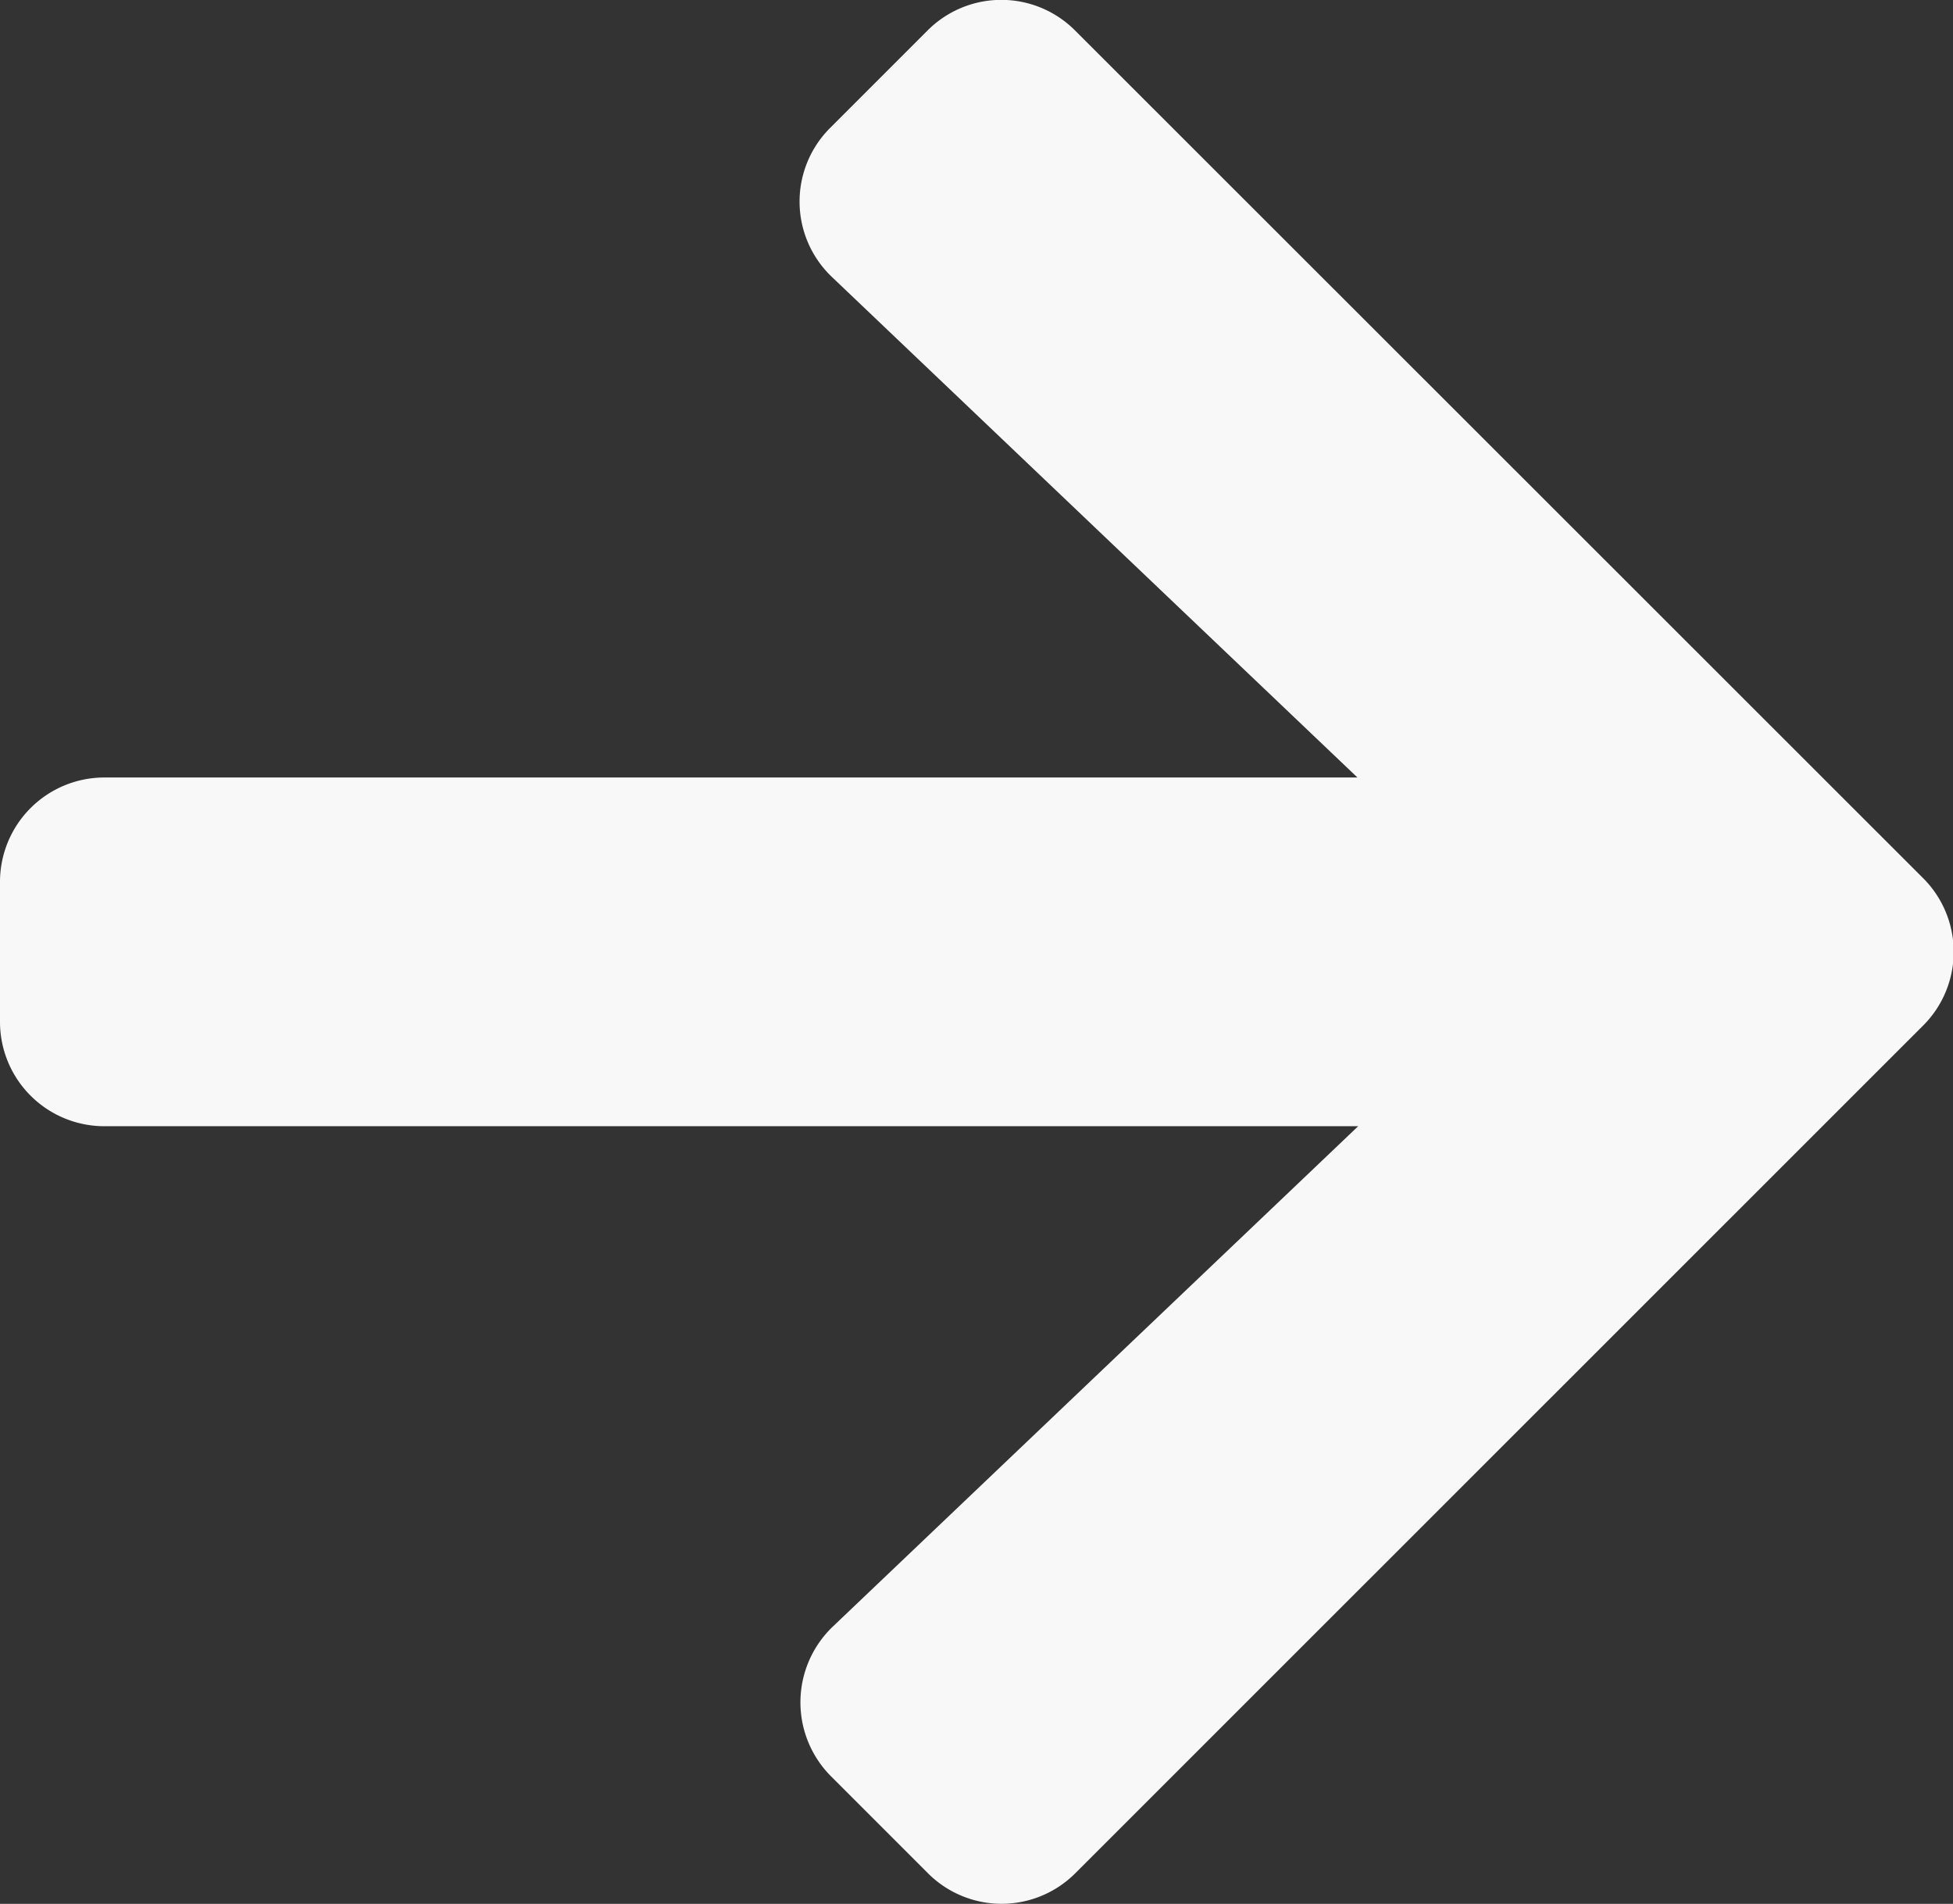 <svg xmlns="http://www.w3.org/2000/svg" width="15.98" height="15.576" viewBox="0 0 15.98 15.576">
  <rect x="0" y="0" width="15.98" height="15.576" fill="#333333" stroke="none"/>
  <path id="Icon_awesome-arrow-right" data-name="Icon awesome-arrow-right" d="M6.795,3.691,7.586,2.9A.852.852,0,0,1,8.8,2.9l6.934,6.93a.852.852,0,0,1,0,1.209L8.8,17.971a.852.852,0,0,1-1.209,0l-.792-.792a.857.857,0,0,1,.014-1.223l4.3-4.095H.856A.854.854,0,0,1,0,11.006V9.864a.854.854,0,0,1,.856-.856H11.107l-4.3-4.095A.851.851,0,0,1,6.795,3.691Z" transform="translate(0 -2.647)" fill="#f8f8f8"/>
</svg>
